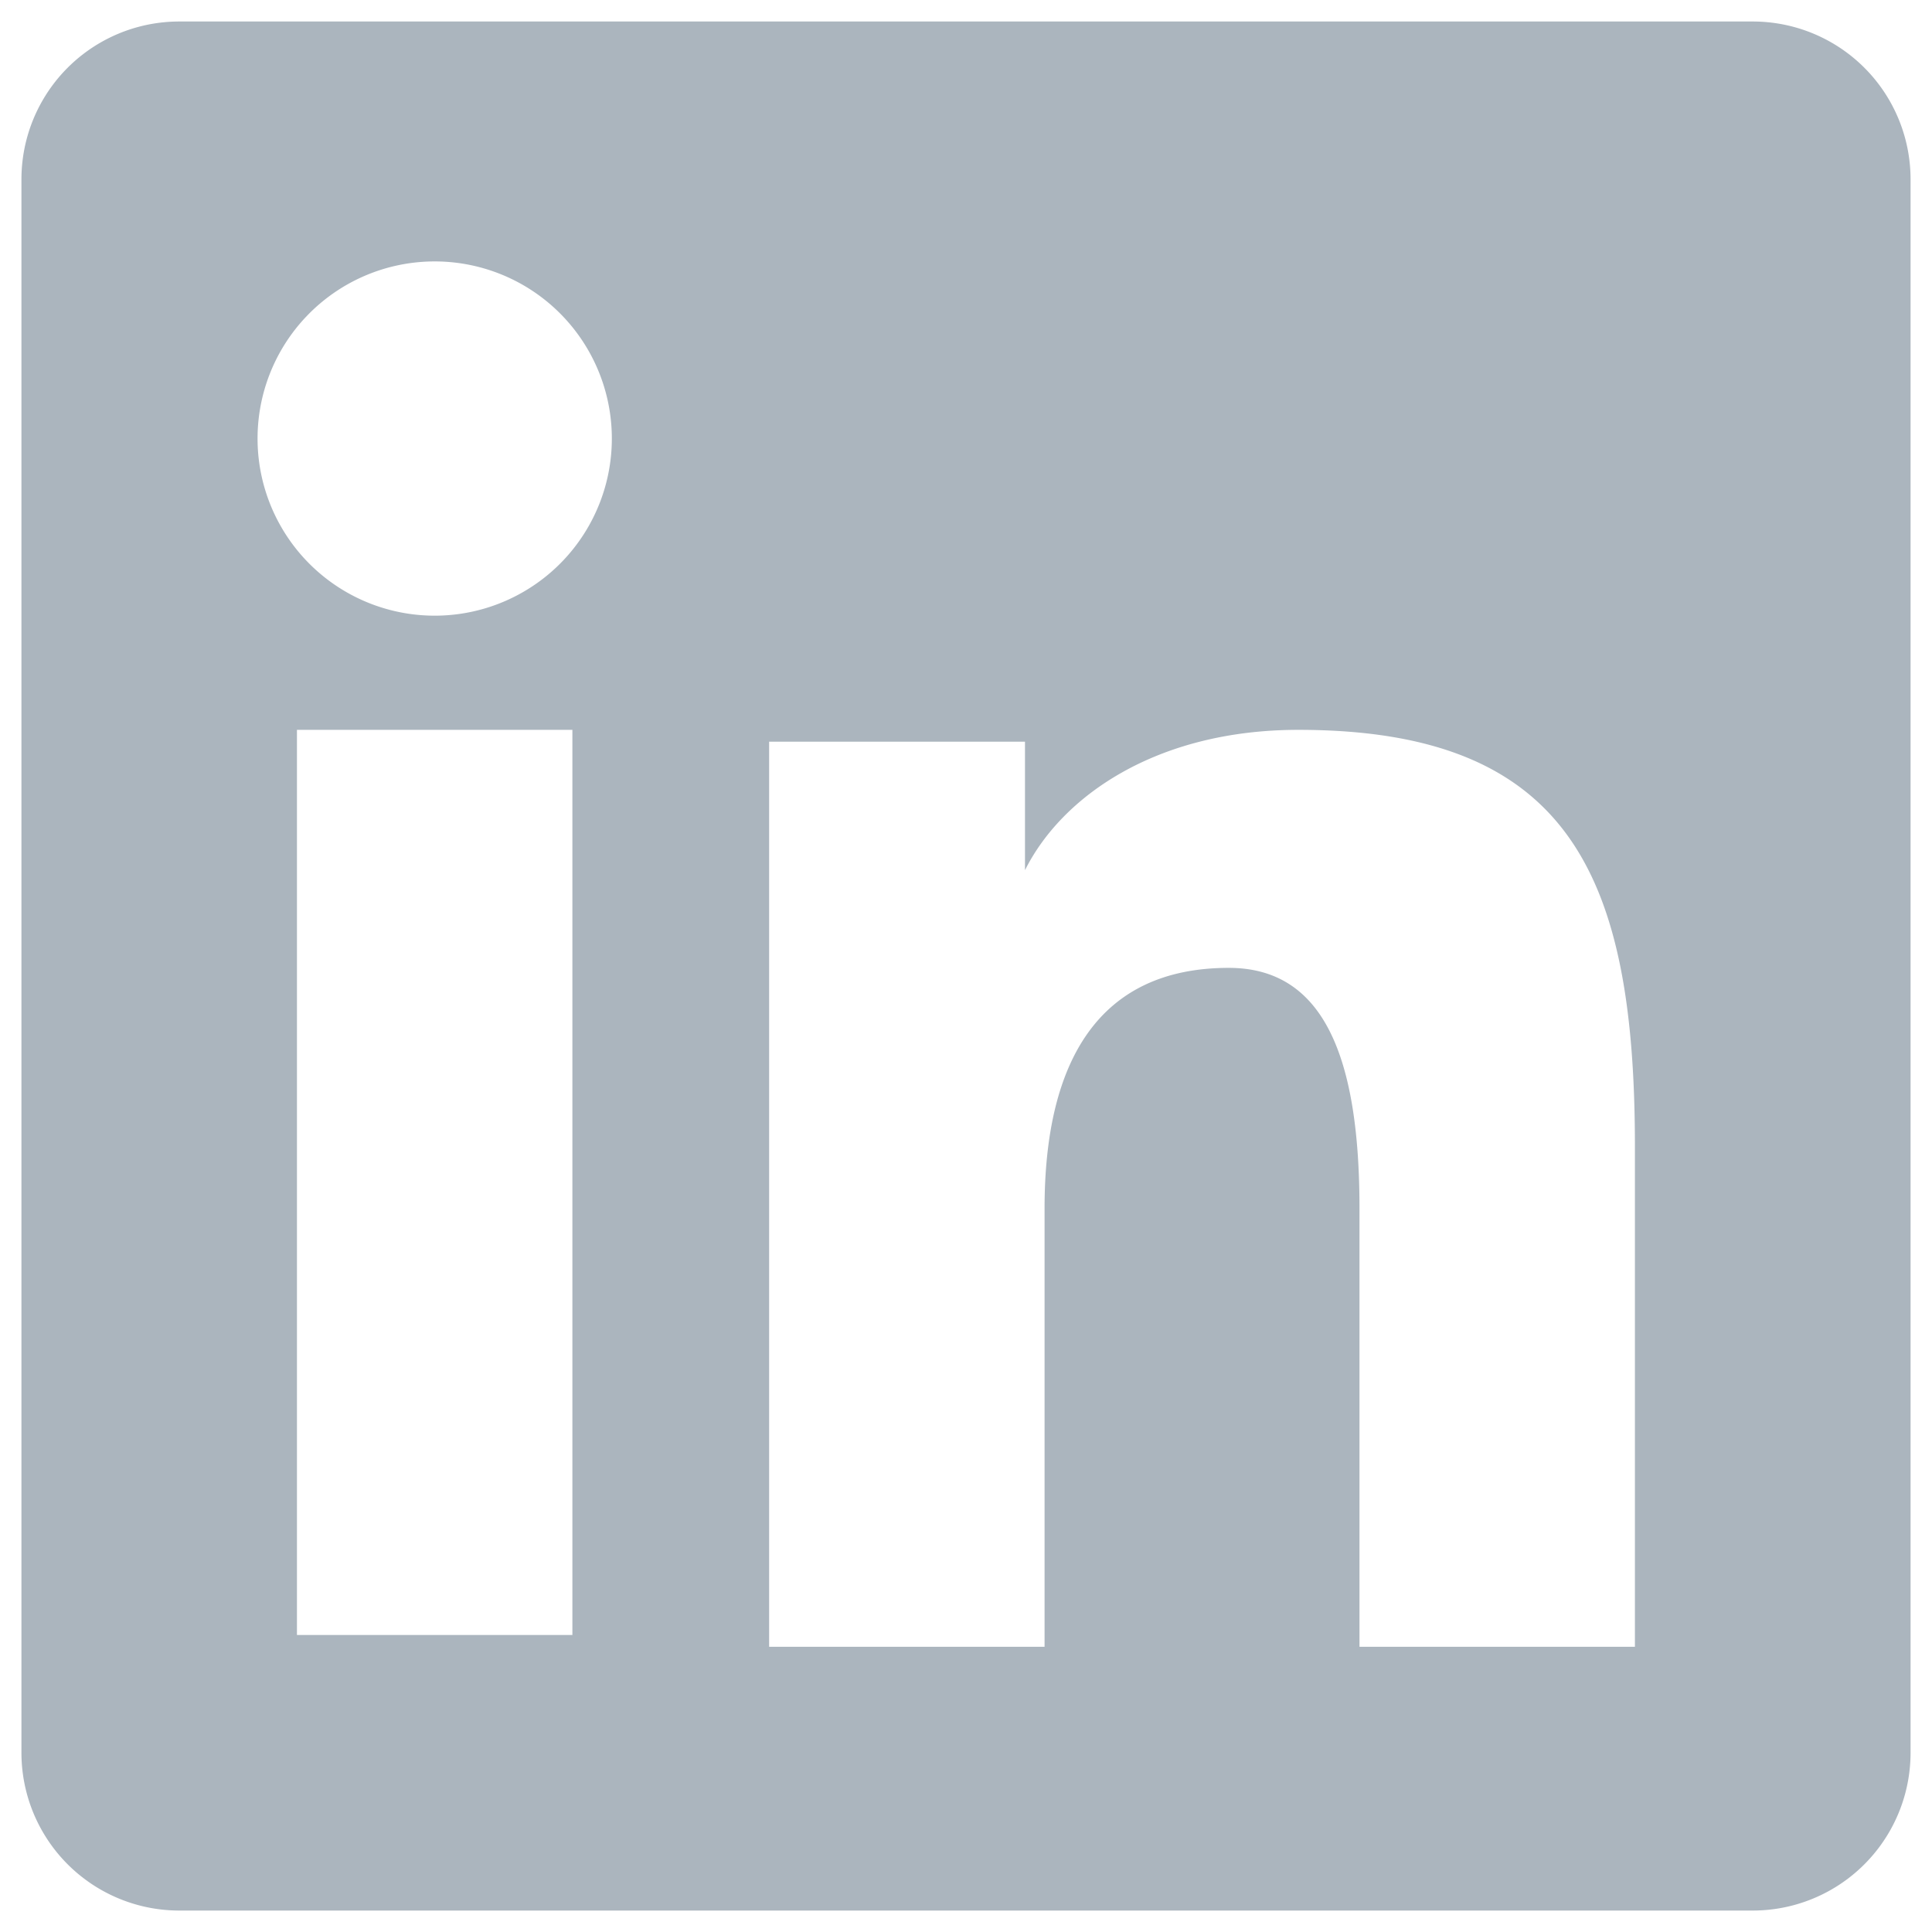 <svg width="30" height="30" fill="none" xmlns="http://www.w3.org/2000/svg"><path fill-rule="evenodd" clip-rule="evenodd" d="M.333 2.784A2.45 2.45 0 0 1 2.784.334h24.43a2.45 2.45 0 0 1 2.453 2.45v24.43a2.45 2.45 0 0 1-2.452 2.453H2.785a2.451 2.451 0 0 1-2.452-2.452V2.784zm11.611 8.733h3.972v1.995c.573-1.147 2.04-2.179 4.244-2.179 4.226 0 5.227 2.284 5.227 6.475v7.763H21.11v-6.808c0-2.387-.573-3.734-2.03-3.734-2.02 0-2.86 1.452-2.86 3.734v6.808h-4.277V11.517zM4.611 25.388h4.277V11.333H4.611v14.055zM9.5 6.749A2.75 2.75 0 1 1 4 6.87a2.75 2.75 0 0 1 5.5-.12z" fill="#ABB5BE"/></svg>